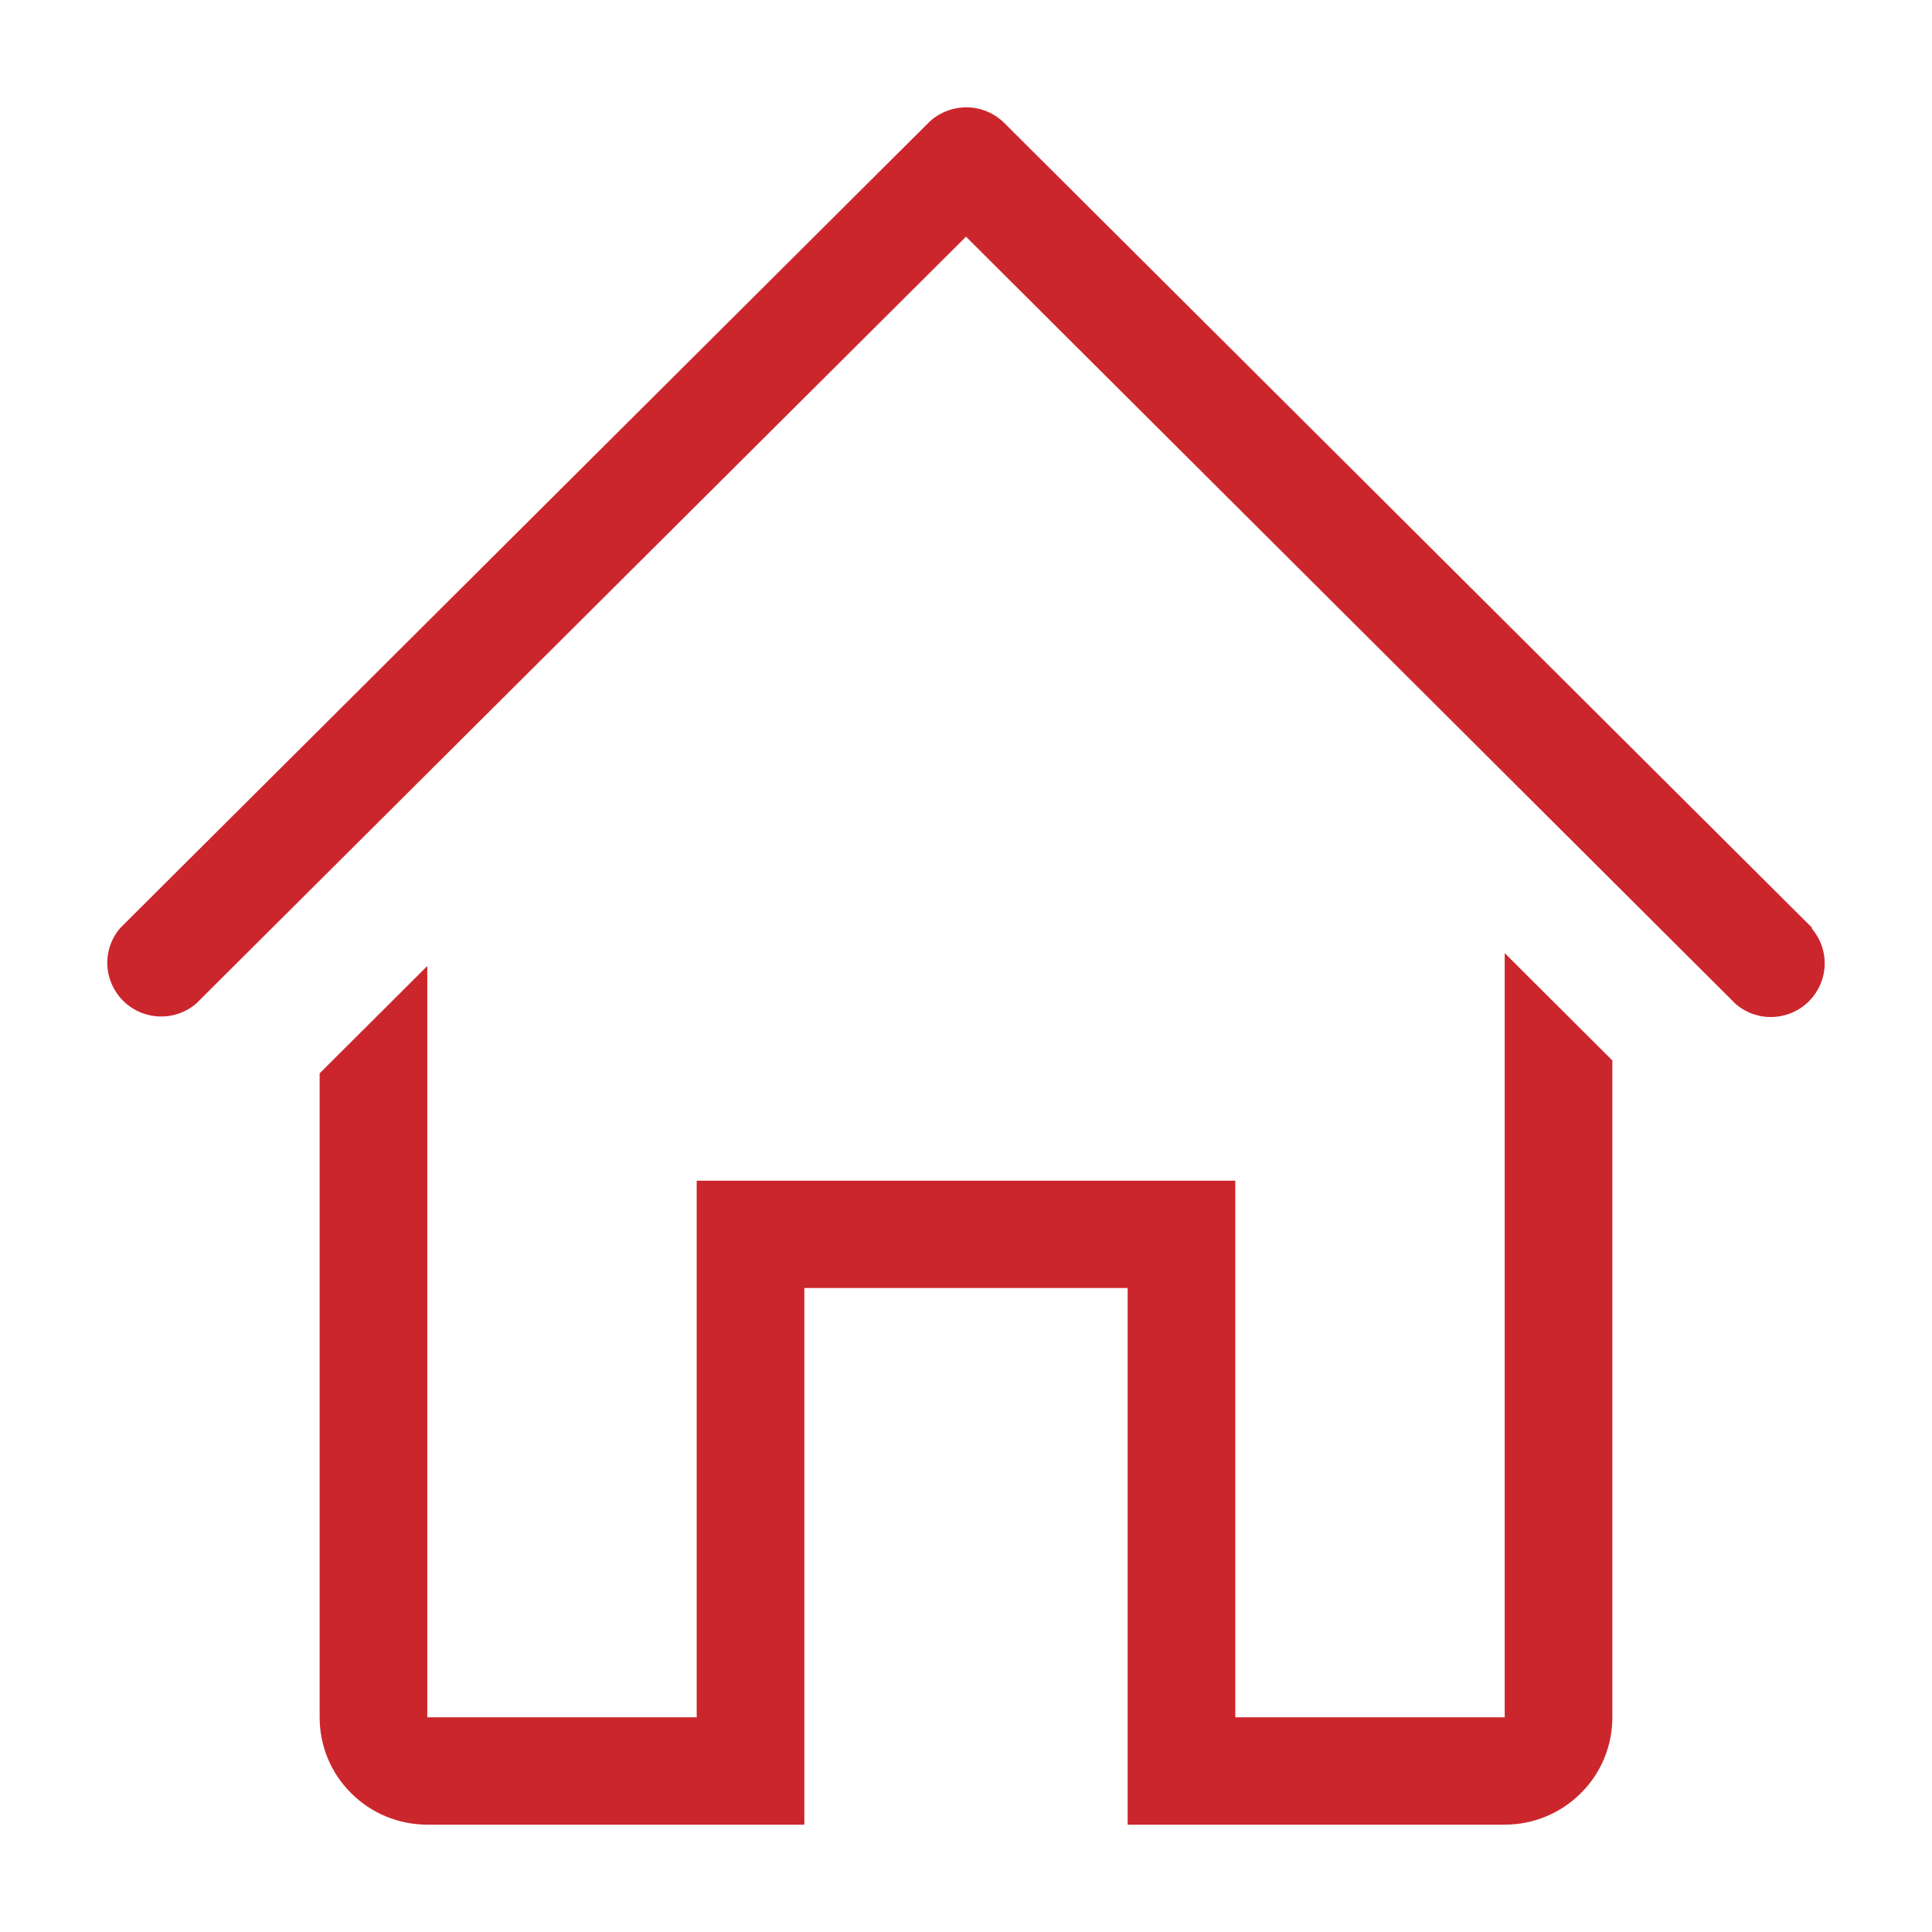 <svg width="18" height="18" viewBox="0 0 18 18" fill="none" xmlns="http://www.w3.org/2000/svg">
<path d="M16.884 8.645L9.356 1.145C9.262 1.052 9.135 1 9.003 1C8.87 1 8.743 1.052 8.649 1.145L1.121 8.645C1.038 8.741 0.995 8.864 1 8.99C1.005 9.116 1.058 9.235 1.147 9.324C1.236 9.413 1.356 9.465 1.482 9.47C1.609 9.475 1.732 9.432 1.828 9.35L9 2.205L16.172 9.355C16.268 9.437 16.391 9.48 16.517 9.475C16.644 9.47 16.764 9.418 16.853 9.329C16.942 9.24 16.995 9.121 17 8.995C17.005 8.869 16.962 8.746 16.879 8.65L16.884 8.645Z" fill="#CC262D"/>
<path d="M14.019 16H11.509V11H6.491V16H3.981V9L2.978 10V16C2.978 16.266 3.083 16.52 3.272 16.707C3.46 16.895 3.715 17 3.981 17H7.494V12H10.506V17H14.019C14.285 17 14.54 16.895 14.728 16.707C14.917 16.52 15.022 16.266 15.022 16V9.88L14.019 8.88V16Z" fill="#CC262D"/>
</svg>
